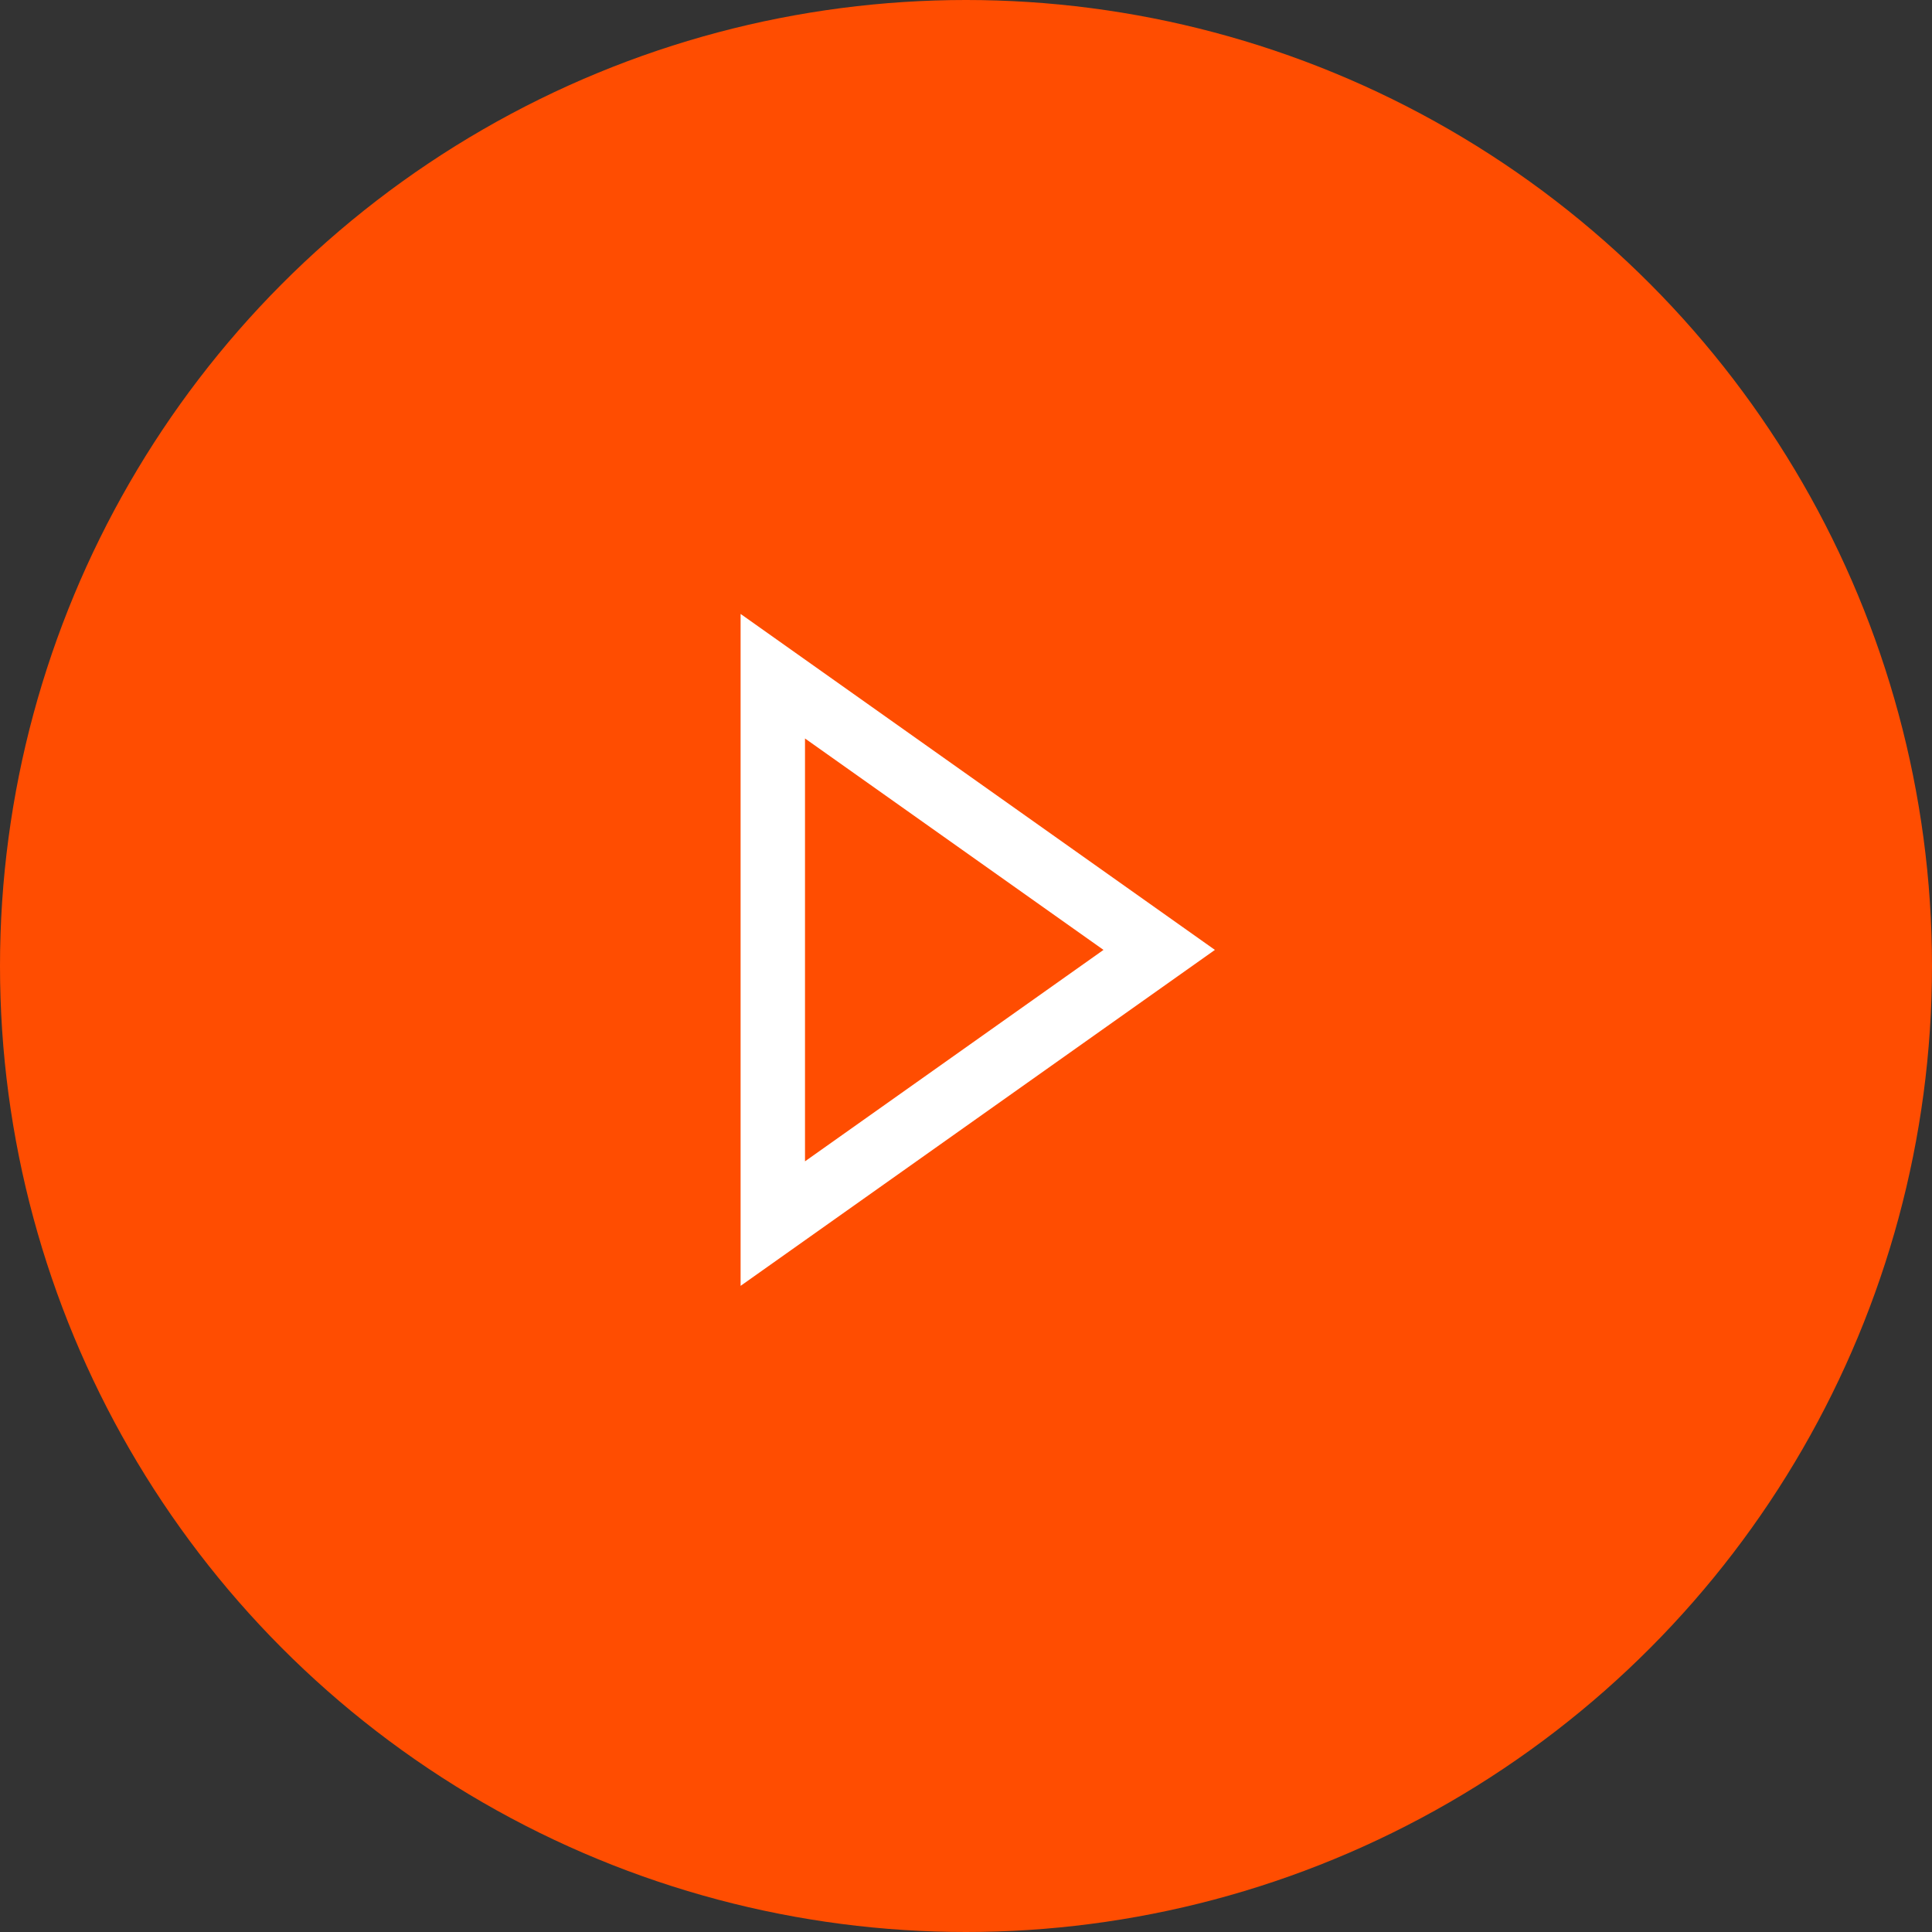 <svg width="60" height="60" viewBox="0 0 60 60" fill="none" xmlns="http://www.w3.org/2000/svg">
<rect x="0" y="0" width="60" height="60" fill="#333333" stroke="none"/>
<circle cx="30" cy="30" r="30" fill="#FF4D01"/>
<path d="M24 38V21L36 29.5L24 38Z" stroke="white" stroke-width="2"/>
</svg>
